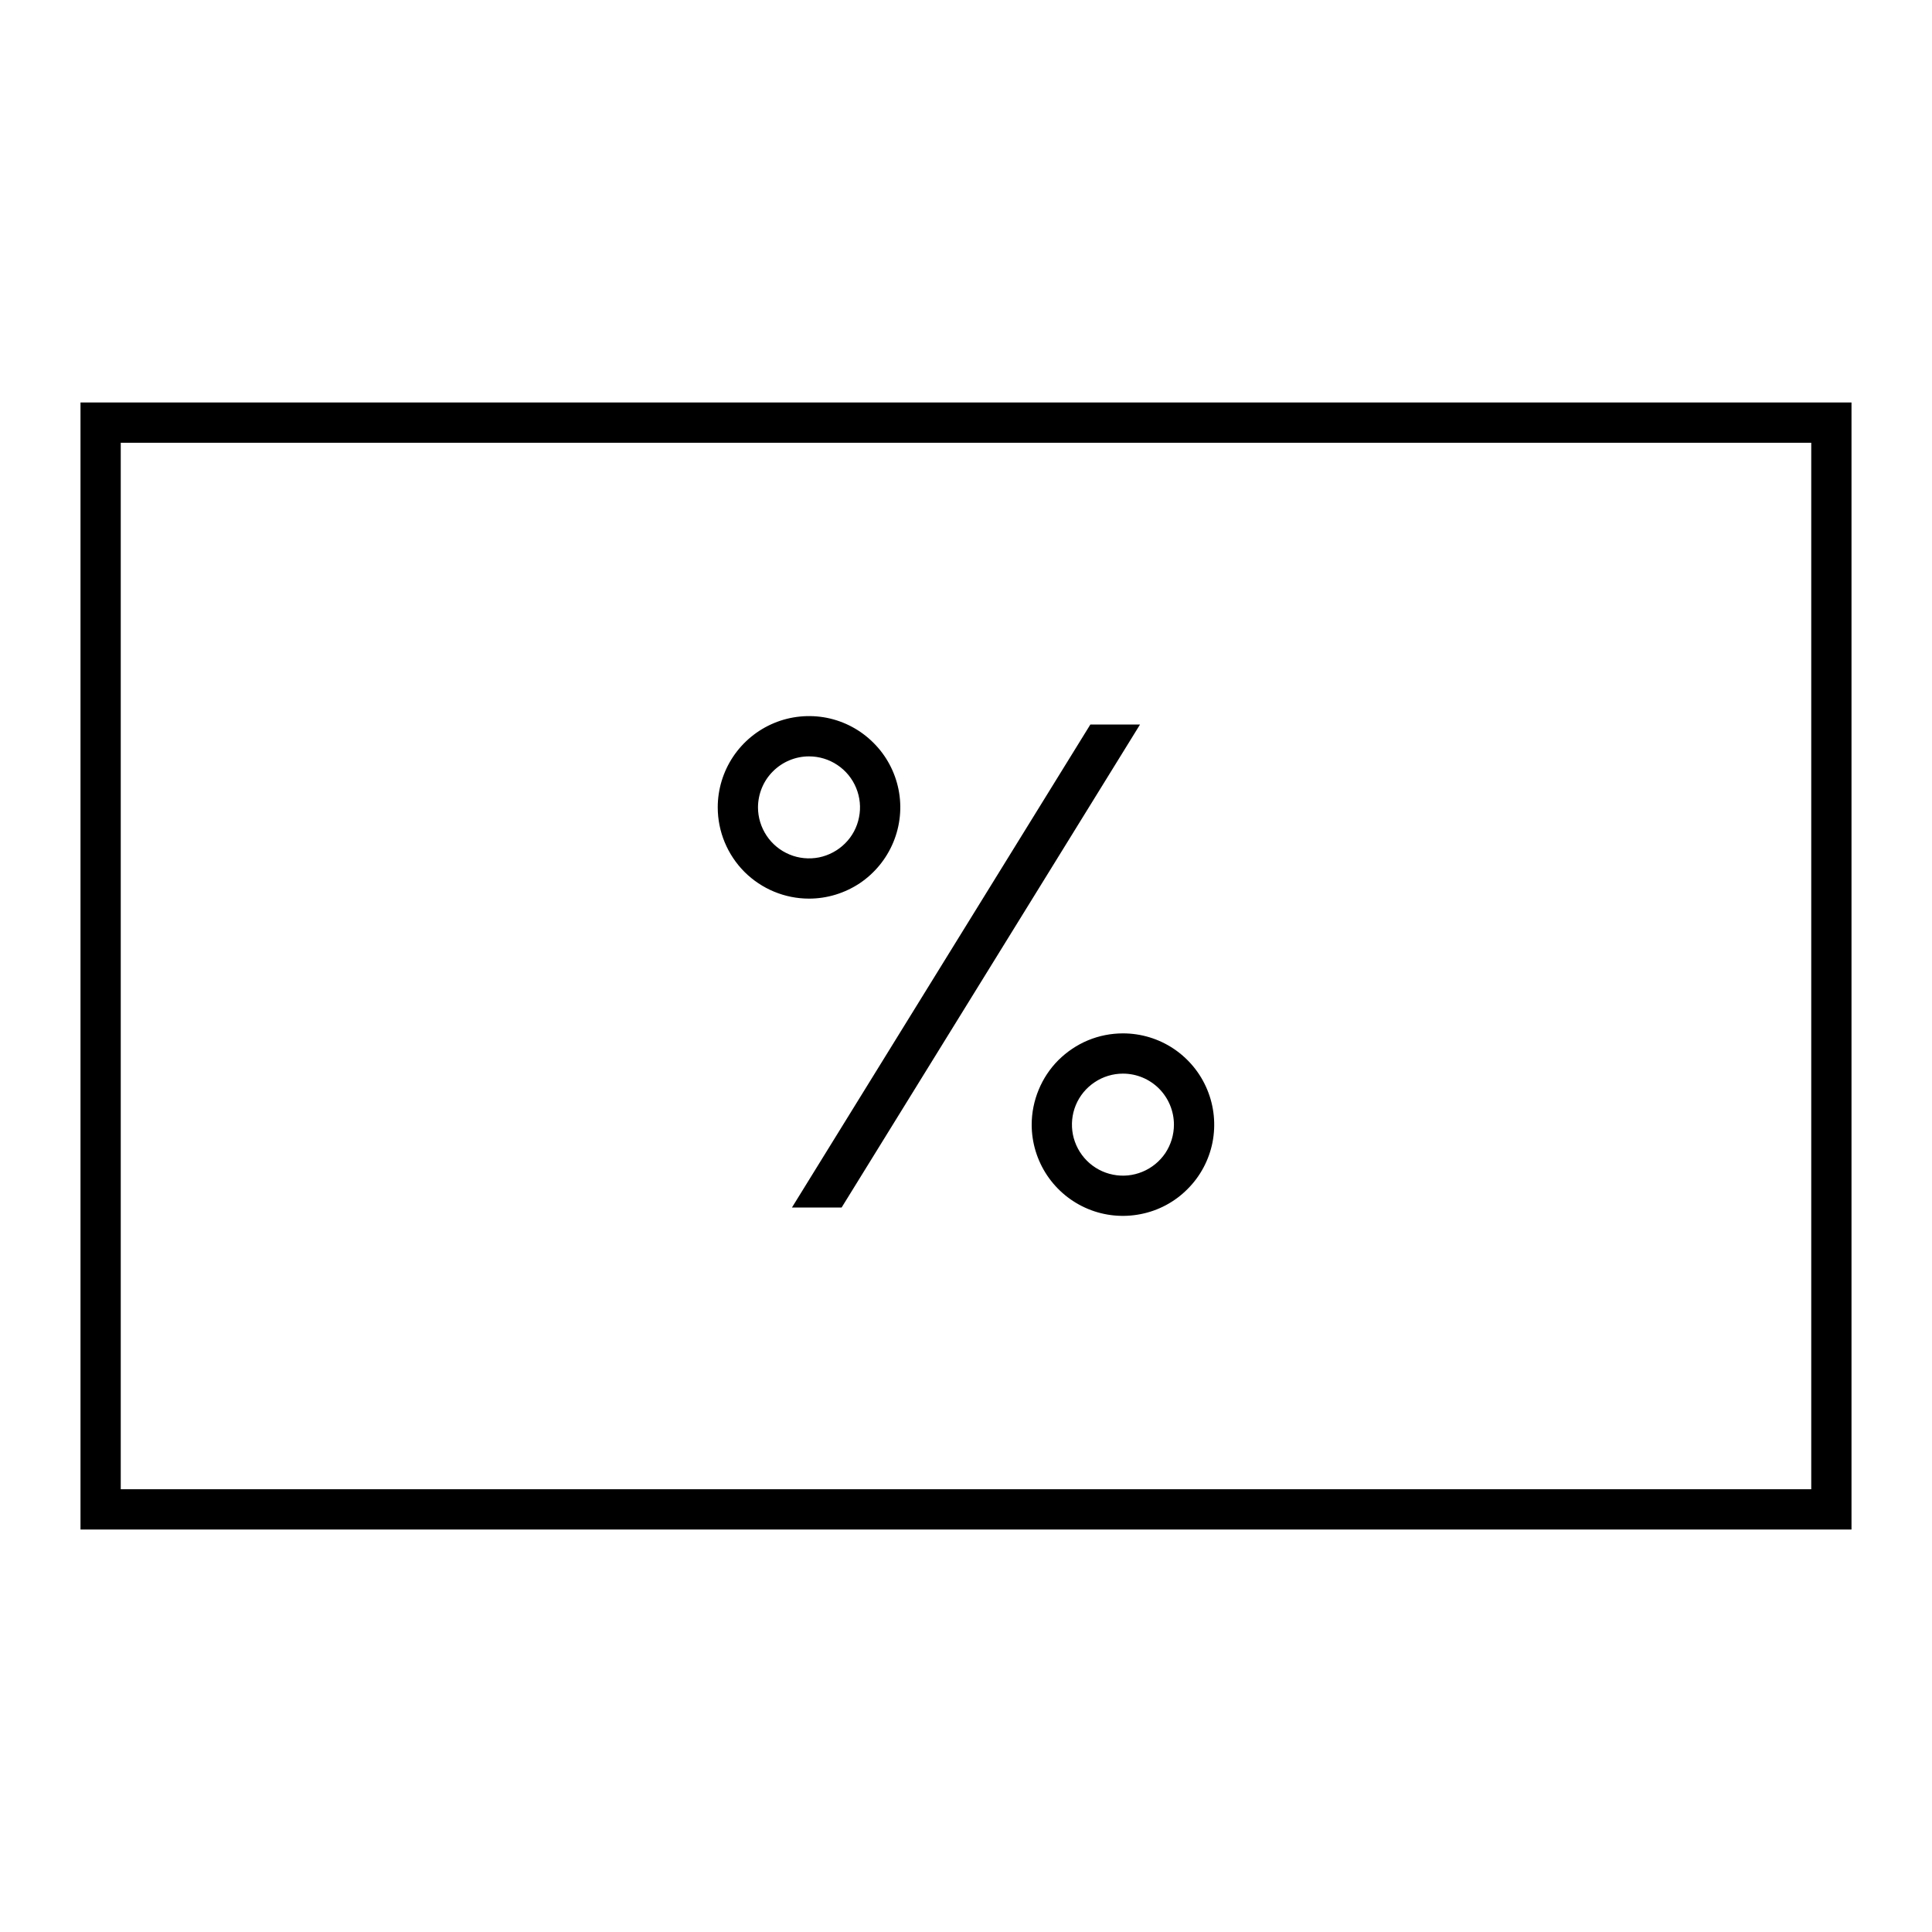 <svg width="24" height="24" viewBox="0 0 24 24" fill="none" xmlns="http://www.w3.org/2000/svg">
<path d="M1 5V19H23V5H1ZM22.5 18.5H1.5V5.5H22.5V18.5ZM10.455 15L14.162 9H13.545L9.838 15H10.455ZM12.816 13.971C12.816 14.195 12.883 14.414 13.007 14.6C13.132 14.787 13.309 14.932 13.516 15.018C13.723 15.104 13.951 15.126 14.171 15.082C14.391 15.039 14.593 14.931 14.751 14.772C14.91 14.614 15.018 14.412 15.062 14.192C15.105 13.972 15.083 13.744 14.997 13.537C14.912 13.33 14.766 13.153 14.58 13.028C14.393 12.903 14.174 12.837 13.95 12.837C13.801 12.837 13.654 12.866 13.516 12.923C13.379 12.98 13.254 13.064 13.148 13.169C13.043 13.274 12.96 13.399 12.903 13.537C12.846 13.674 12.816 13.822 12.816 13.971ZM14.583 13.971C14.583 14.096 14.546 14.218 14.477 14.323C14.407 14.427 14.308 14.508 14.192 14.556C14.076 14.604 13.949 14.617 13.826 14.592C13.703 14.568 13.59 14.507 13.502 14.419C13.413 14.33 13.353 14.217 13.328 14.094C13.304 13.971 13.316 13.844 13.364 13.728C13.412 13.612 13.494 13.513 13.598 13.444C13.702 13.374 13.825 13.337 13.95 13.337C14.118 13.337 14.279 13.404 14.398 13.523C14.516 13.642 14.583 13.803 14.583 13.971ZM10.05 11.163C10.274 11.163 10.493 11.096 10.68 10.972C10.866 10.847 11.011 10.67 11.097 10.463C11.183 10.256 11.206 10.028 11.162 9.808C11.118 9.588 11.01 9.386 10.851 9.228C10.693 9.069 10.491 8.961 10.271 8.917C10.051 8.874 9.823 8.896 9.616 8.982C9.409 9.068 9.232 9.213 9.107 9.4C8.983 9.586 8.916 9.805 8.916 10.029C8.916 10.33 9.036 10.618 9.248 10.831C9.461 11.043 9.749 11.163 10.05 11.163ZM10.05 9.396C10.175 9.396 10.298 9.433 10.402 9.503C10.506 9.572 10.587 9.671 10.635 9.787C10.683 9.903 10.696 10.03 10.671 10.153C10.647 10.276 10.587 10.389 10.498 10.477C10.409 10.566 10.296 10.626 10.174 10.651C10.051 10.675 9.923 10.663 9.808 10.615C9.692 10.567 9.593 10.486 9.523 10.381C9.454 10.277 9.416 10.155 9.416 10.029C9.417 9.861 9.483 9.7 9.602 9.582C9.721 9.463 9.882 9.396 10.05 9.396Z" fill="black"/>
</svg>
